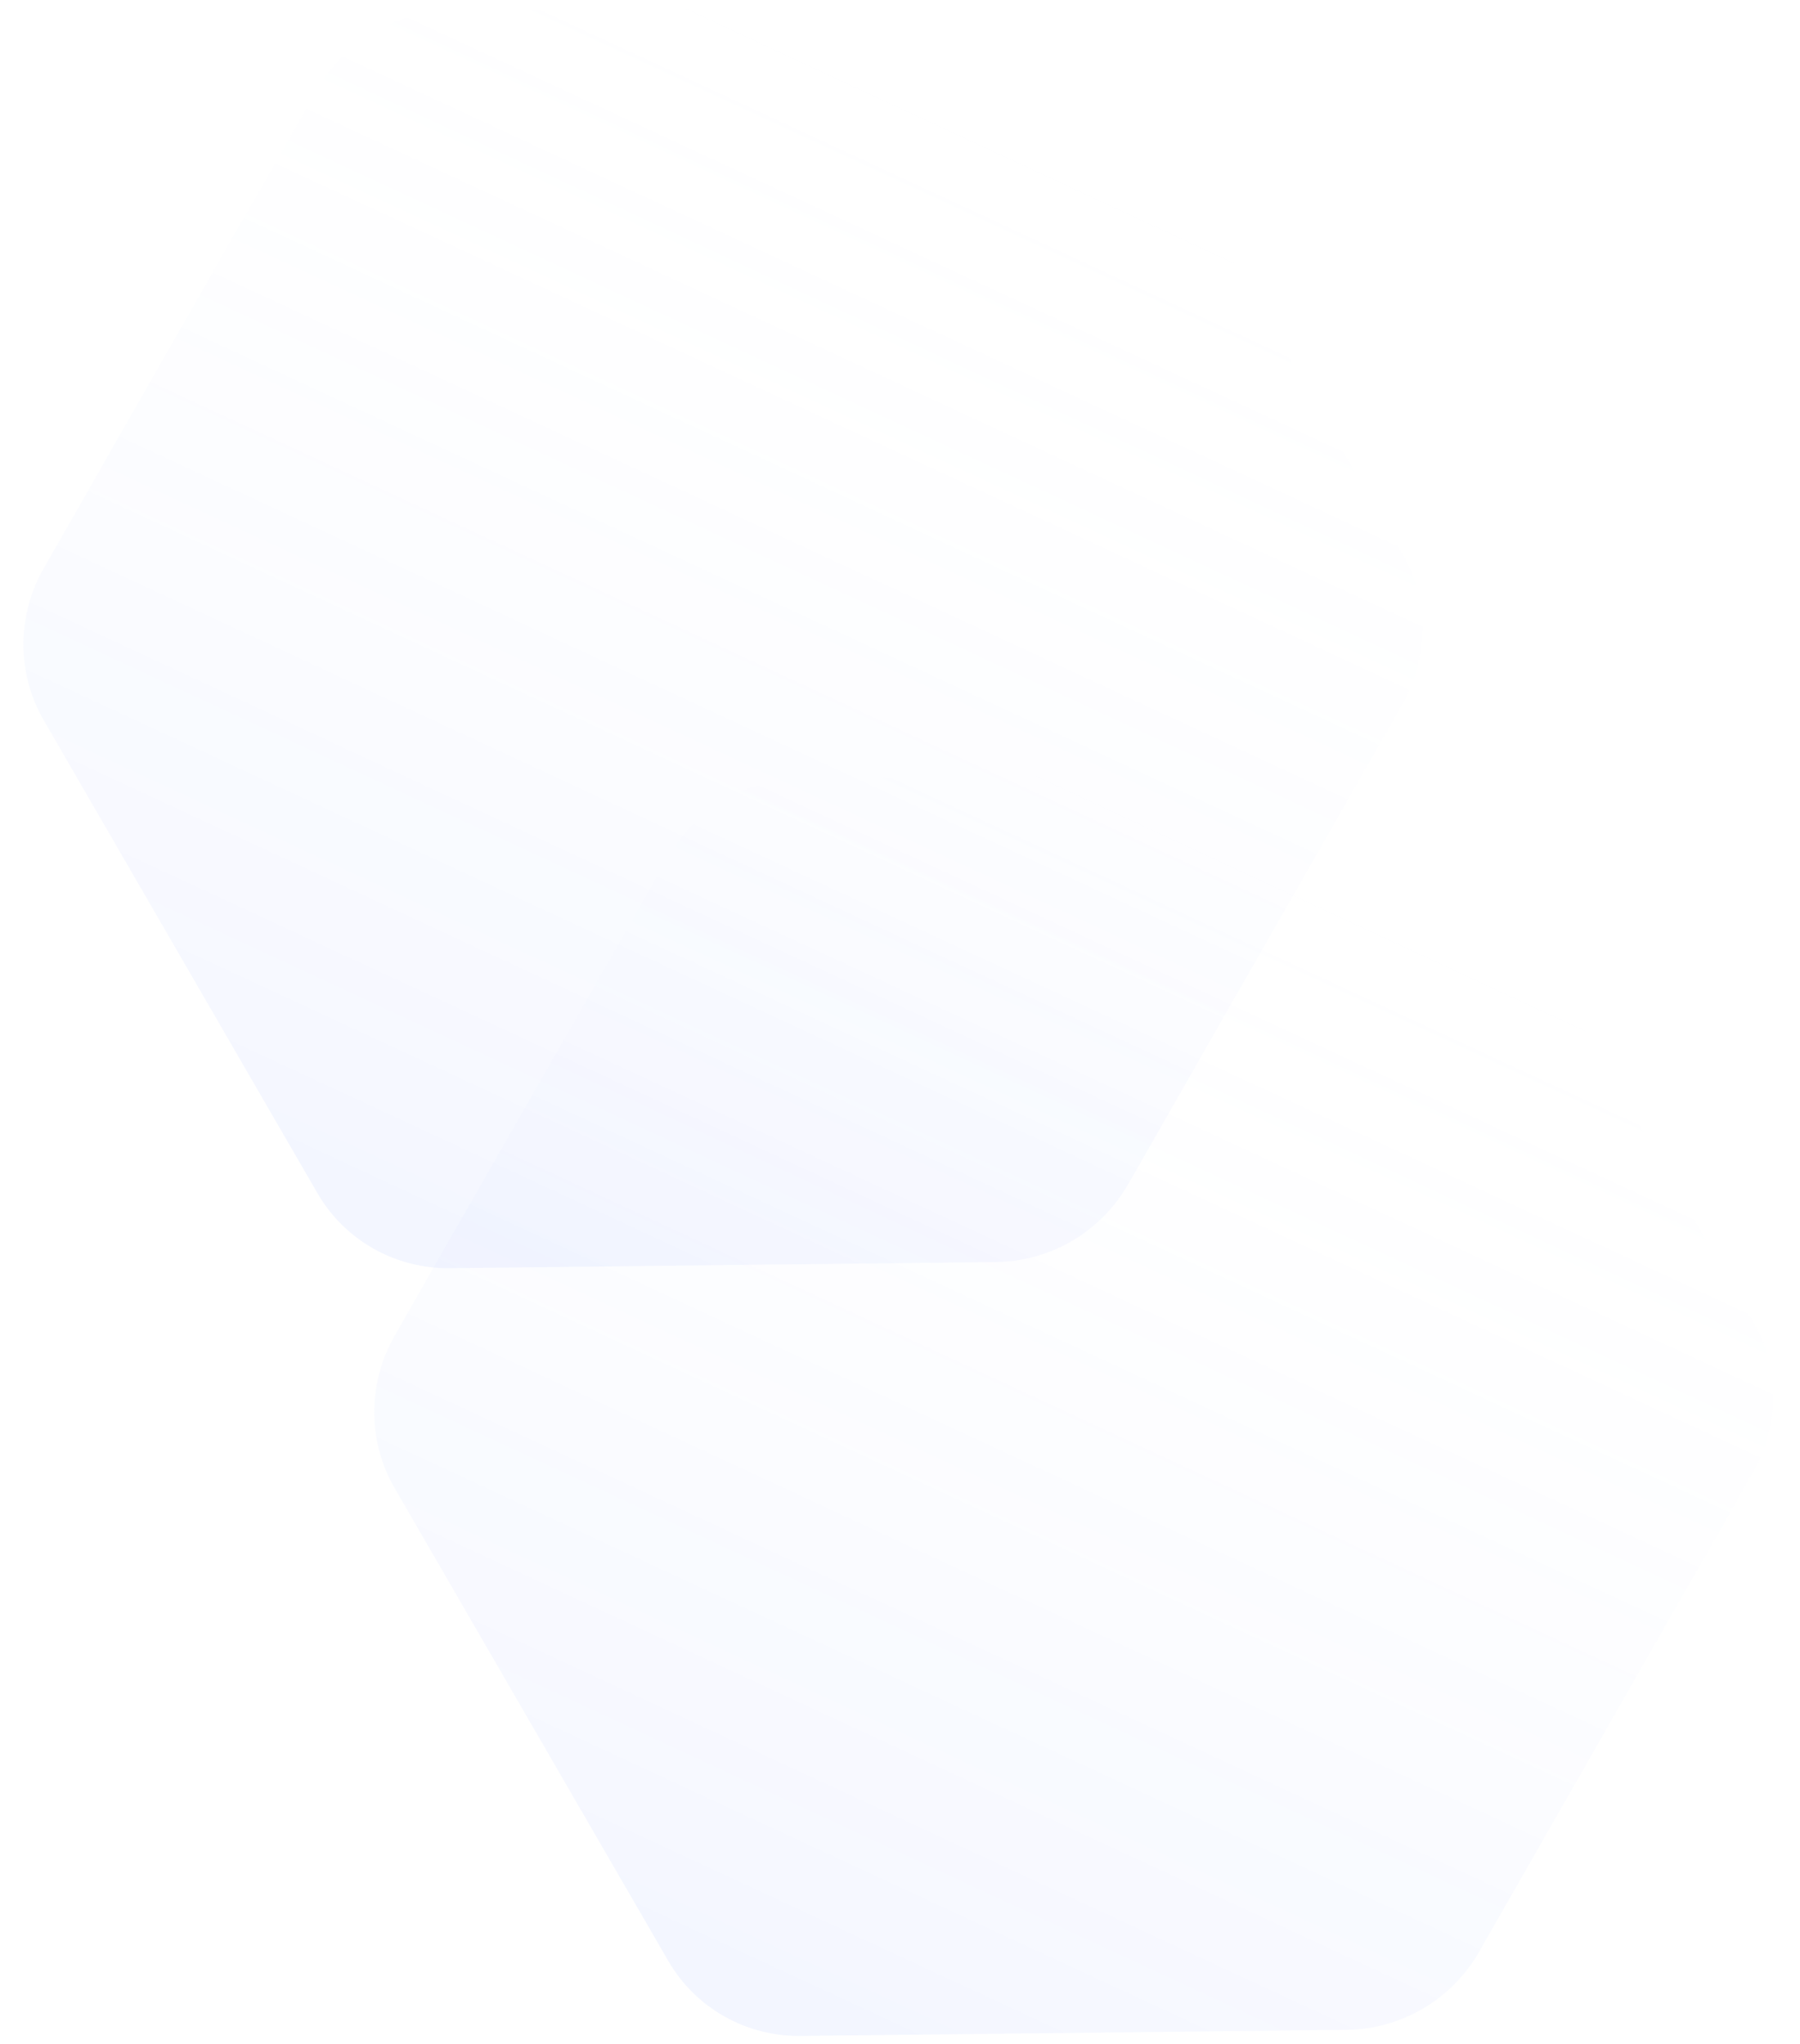 <svg width="354" height="402" viewBox="0 0 354 402" fill="none" xmlns="http://www.w3.org/2000/svg">
<path opacity="0.08" d="M8.6 111.744C3.275 121.063 3.275 132.455 8.6 141.655L62.428 234.664C67.78 243.911 77.698 249.537 88.433 249.417L195.884 248.214C206.62 248.094 216.537 242.245 221.889 232.878L275.718 138.663C281.042 129.344 281.042 117.952 275.718 108.753L221.889 15.744C216.537 6.497 206.62 0.87 195.884 0.99L88.433 2.194C77.698 2.314 67.78 8.163 62.428 17.53L8.6 111.744Z" fill="url(#paint0_linear_1_42)"/>
<path opacity="0.08" d="M77.6 262.744C72.275 272.063 72.275 283.455 77.6 292.655L131.428 385.664C136.78 394.911 146.698 400.537 157.433 400.417L264.884 399.214C275.62 399.093 285.537 393.245 290.889 383.878L344.718 289.663C350.042 280.344 350.042 268.952 344.718 259.753L290.889 166.744C285.537 157.497 275.62 151.87 264.884 151.99L157.433 153.194C146.697 153.314 136.78 159.163 131.428 168.53L77.6 262.744Z" fill="url(#paint1_linear_1_42)"/>
<defs>
<linearGradient id="paint0_linear_1_42" x1="86.157" y1="249.443" x2="192.008" y2="21.408" gradientUnits="userSpaceOnUse">
<stop stop-color="#688AFF"/>
<stop offset="1" stop-color="white" stop-opacity="0"/>
</linearGradient>
<linearGradient id="paint1_linear_1_42" x1="155.157" y1="400.443" x2="261.008" y2="172.408" gradientUnits="userSpaceOnUse">
<stop stop-color="#688AFF"/>
<stop offset="1" stop-color="white" stop-opacity="0"/>
</linearGradient>
</defs>
</svg>
